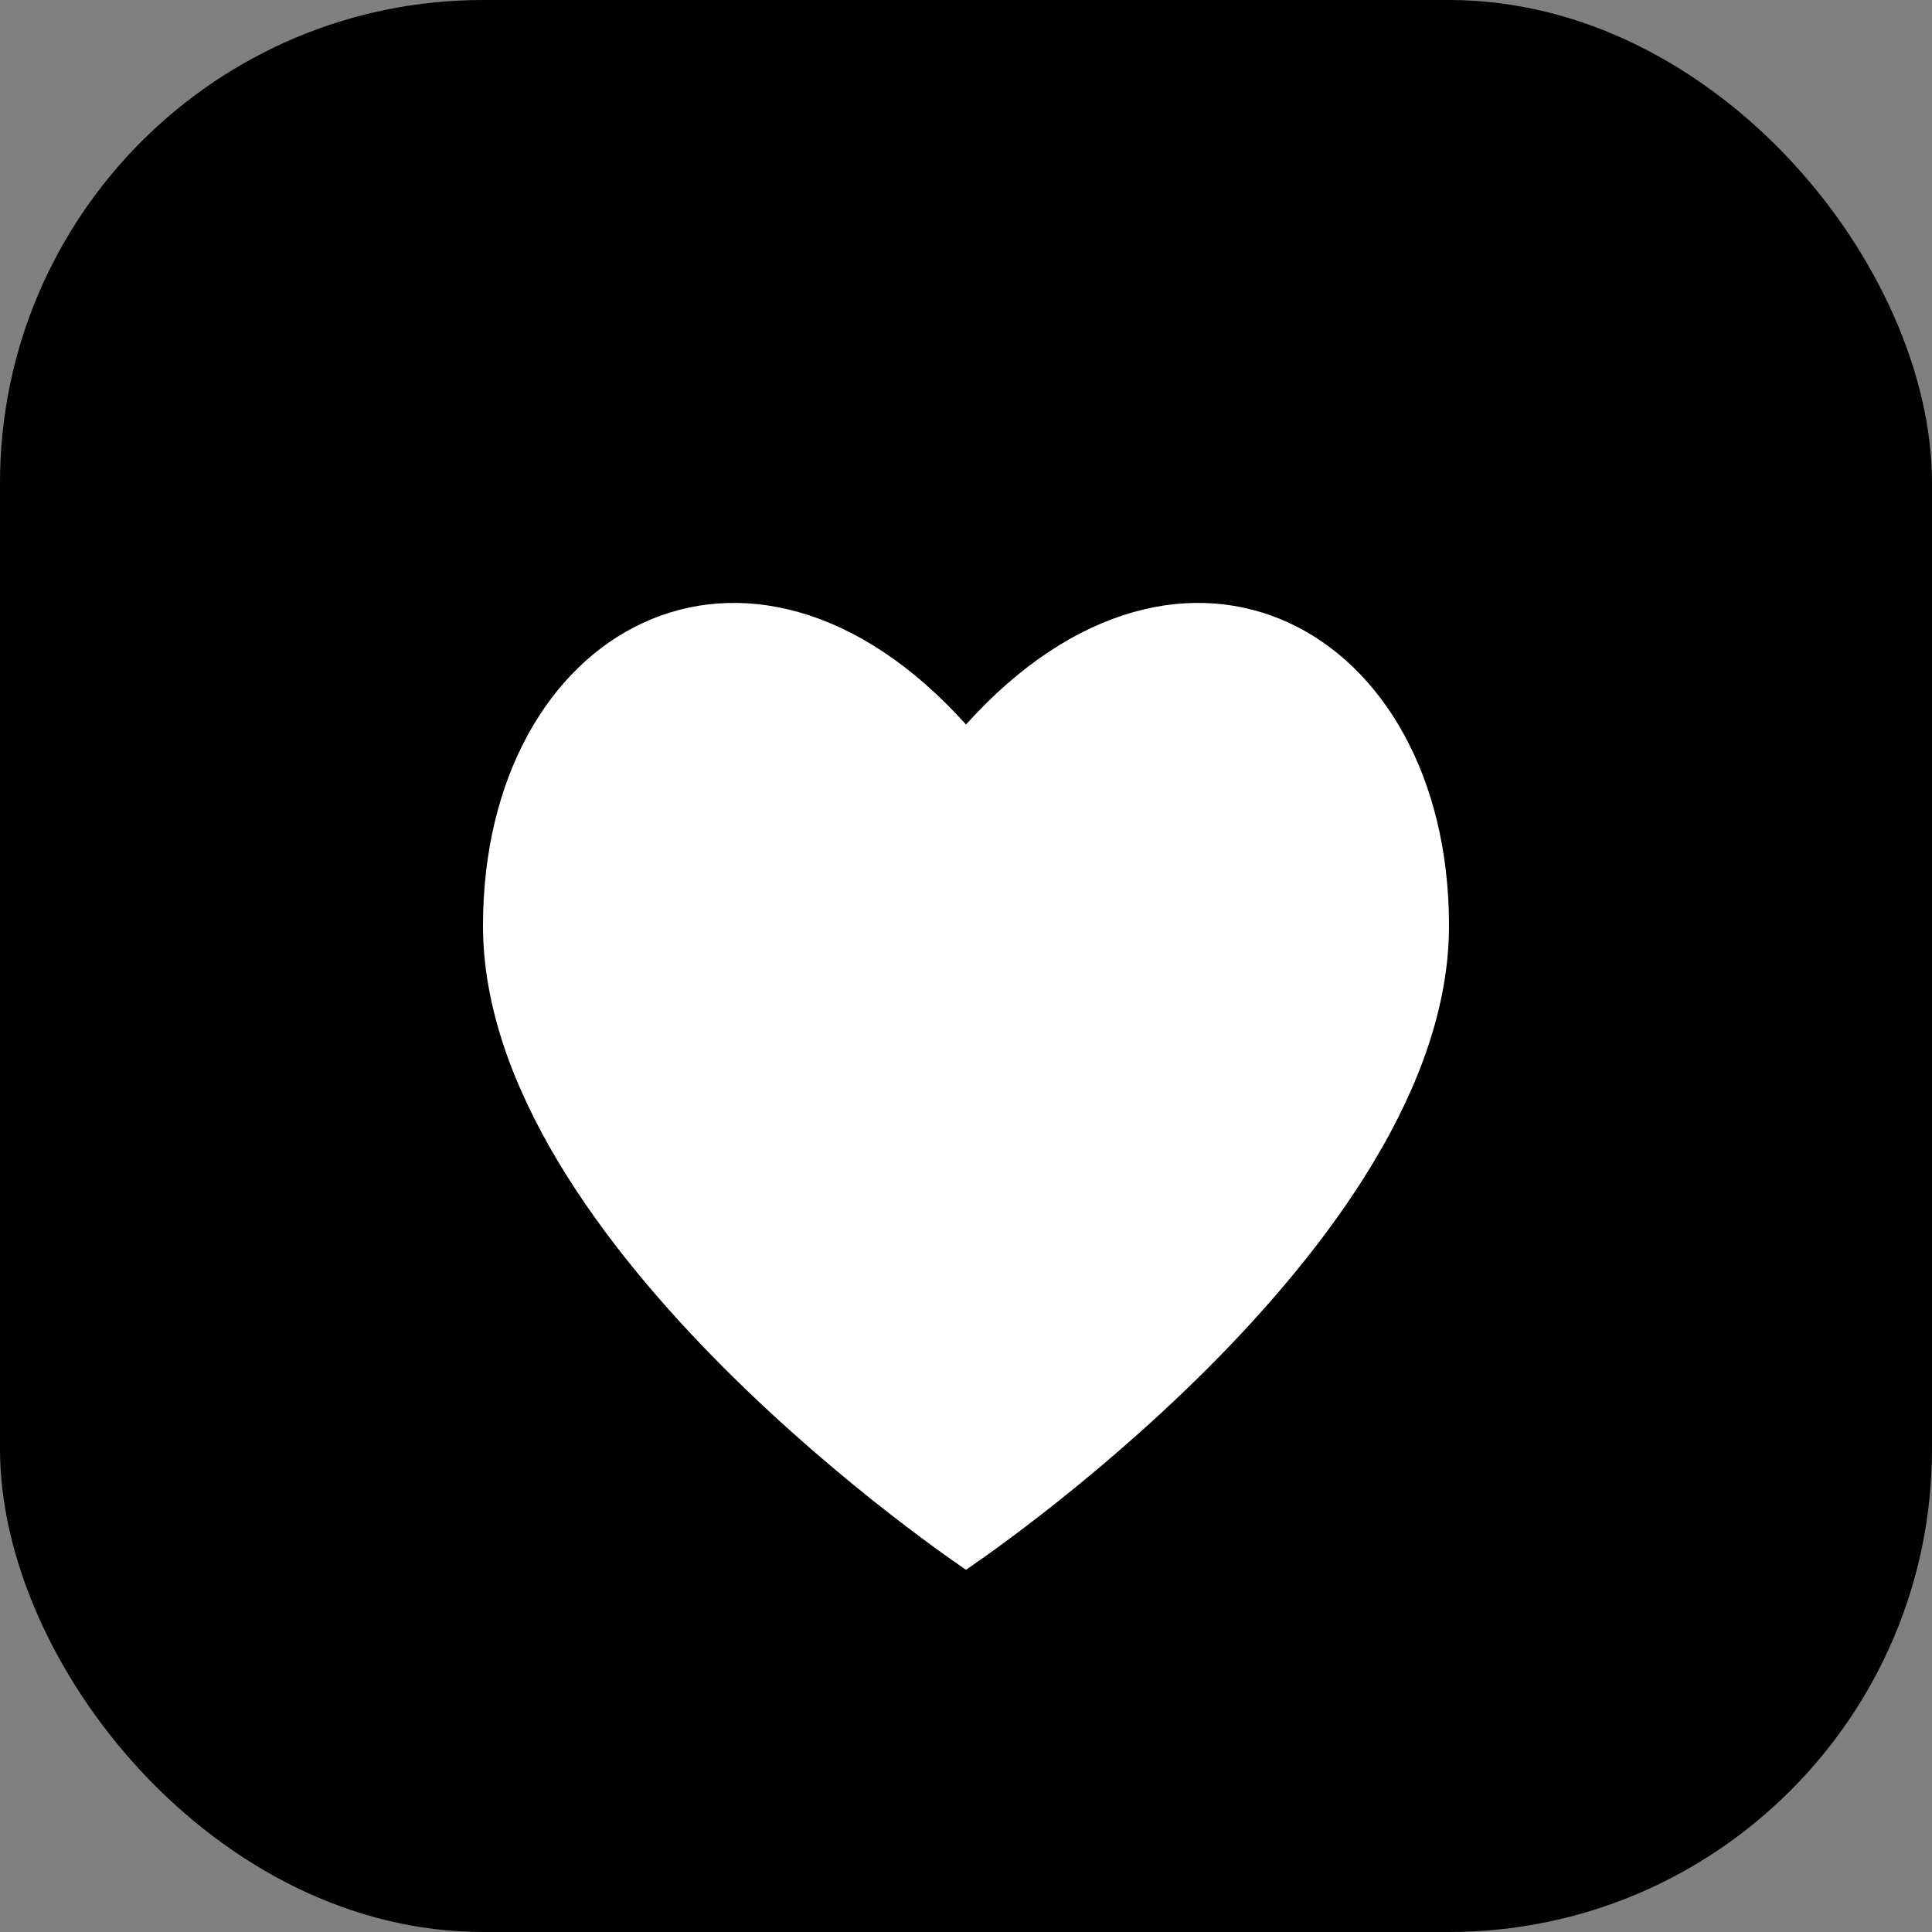 <svg width="64" height="64" viewBox="0 0 64 64" fill="none" xmlns="http://www.w3.org/2000/svg">
  <rect x="0" y="0" width="64" height="64" fill="#808080" stroke="none"/>
  <rect width="64" height="64" rx="16" fill="black"/>
  <path d="M32 52s-16-10.667-16-21.333C16 20.8 24.8 16 32 24c7.2-8 16-3.2 16 6.667C48 41.333 32 52 32 52z" fill="white"/>
</svg> 